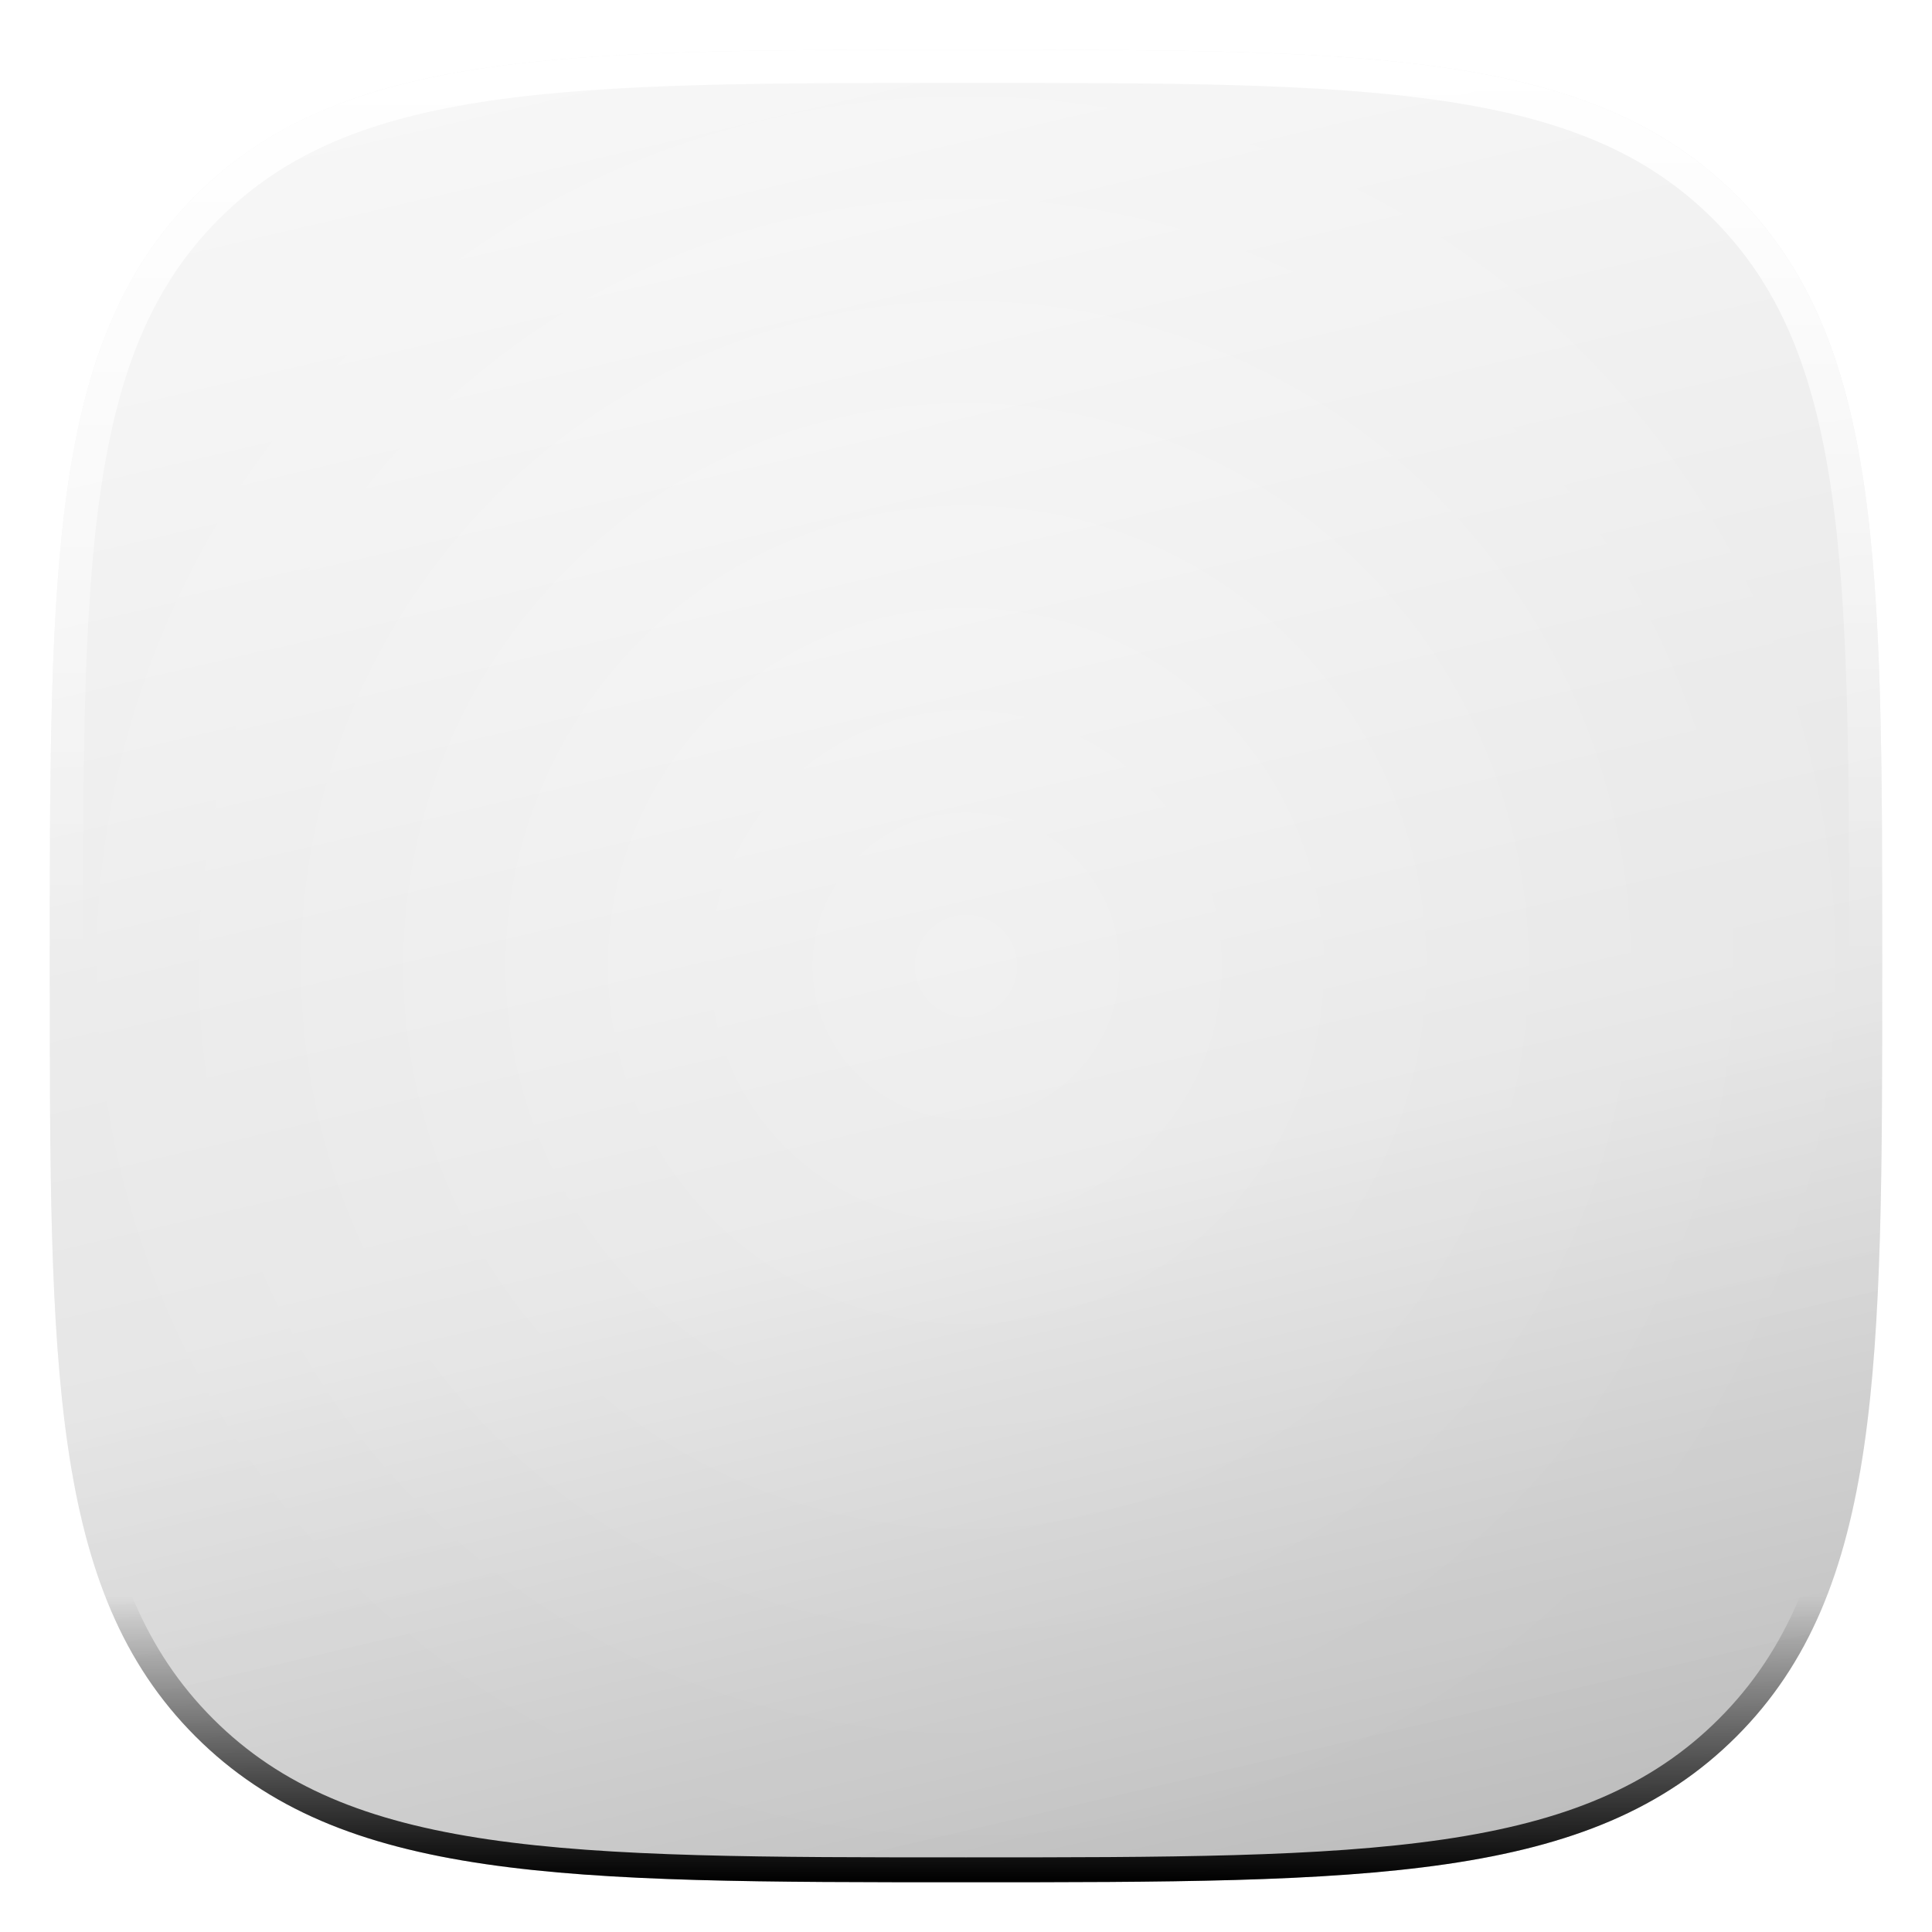 <svg width="233" height="233" viewBox="0 0 233 233" fill="none" xmlns="http://www.w3.org/2000/svg">
<path d="M116.5 227C164.92 227 191.838 227 209.419 209.419C227 191.838 227 164.92 227 116.5C227 68.079 227 41.162 209.419 23.581C191.838 6 164.92 6 116.5 6C68.079 6 41.162 6 23.581 23.581C6 41.162 6 68.079 6 116.5C6 164.92 6 191.838 23.581 209.419C41.162 227 68.079 227 116.5 227Z" fill="url(#paint0_radial)"/>
<g style="mix-blend-mode:overlay">
<path d="M116.5 227C164.92 227 191.838 227 209.419 209.419C227 191.838 227 164.92 227 116.5C227 68.079 227 41.162 209.419 23.581C191.838 6 164.92 6 116.5 6C68.079 6 41.162 6 23.581 23.581C6 41.162 6 68.079 6 116.5C6 164.92 6 191.838 23.581 209.419C41.162 227 68.079 227 116.5 227Z" fill="url(#paint1_linear)"/>
</g>
<path d="M116.5 227C164.92 227 191.838 227 209.419 209.419C227 191.838 227 164.92 227 116.5C227 68.079 227 41.162 209.419 23.581C191.838 6 164.92 6 116.5 6C68.079 6 41.162 6 23.581 23.581C6 41.162 6 68.079 6 116.5C6 164.92 6 191.838 23.581 209.419C41.162 227 68.079 227 116.5 227Z" fill="url(#paint2_linear)"/>
<g style="mix-blend-mode:soft-light" filter="url(#filter0_f)">
<path d="M208.358 208.358C199.877 216.84 189.102 221.148 174.307 223.318C159.46 225.496 140.753 225.5 116.5 225.5C92.247 225.5 73.54 225.496 58.693 223.318C43.898 221.148 33.123 216.84 24.642 208.358C16.16 199.877 11.852 189.102 9.682 174.307C7.504 159.46 7.5 140.753 7.5 116.5C7.5 92.247 7.504 73.54 9.682 58.693C11.852 43.898 16.16 33.123 24.642 24.642C33.123 16.16 43.898 11.852 58.693 9.682C73.54 7.504 92.247 7.5 116.5 7.5C140.753 7.5 159.46 7.504 174.307 9.682C189.102 11.852 199.877 16.16 208.358 24.642C216.84 33.123 221.148 43.898 223.318 58.693C225.496 73.54 225.5 92.247 225.5 116.5C225.5 140.753 225.496 159.46 223.318 174.307C221.148 189.102 216.84 199.877 208.358 208.358Z" stroke="url(#paint3_linear)" stroke-width="3"/>
</g>
<g style="mix-blend-mode:soft-light" filter="url(#filter1_f)">
<path d="M208.005 208.005C199.626 216.383 188.969 220.662 174.234 222.824C159.432 224.995 140.767 225 116.5 225C92.233 225 73.568 224.995 58.766 222.824C44.032 220.662 33.374 216.383 24.995 208.005C16.616 199.626 12.338 188.969 10.176 174.234C8.005 159.432 8 140.767 8 116.5C8 92.233 8.005 73.568 10.176 58.766C12.338 44.032 16.616 33.374 24.995 24.995C33.374 16.616 44.032 12.338 58.766 10.176C73.568 8.005 92.233 8 116.5 8C140.767 8 159.432 8.005 174.234 10.176C188.969 12.338 199.626 16.616 208.005 24.995C216.383 33.374 220.662 44.032 222.824 58.766C224.995 73.568 225 92.233 225 116.5C225 140.767 224.995 159.432 222.824 174.234C220.662 188.969 216.383 199.626 208.005 208.005Z" stroke="url(#paint4_linear)" stroke-width="4"/>
</g>
<defs>
<filter id="filter0_f" x="4" y="4" width="225" height="225" filterUnits="userSpaceOnUse" color-interpolation-filters="sRGB">
<feFlood flood-opacity="0" result="BackgroundImageFix"/>
<feBlend mode="normal" in="SourceGraphic" in2="BackgroundImageFix" result="shape"/>
<feGaussianBlur stdDeviation="1" result="effect1_foregroundBlur"/>
</filter>
<filter id="filter1_f" x="0" y="0" width="233" height="233" filterUnits="userSpaceOnUse" color-interpolation-filters="sRGB">
<feFlood flood-opacity="0" result="BackgroundImageFix"/>
<feBlend mode="normal" in="SourceGraphic" in2="BackgroundImageFix" result="shape"/>
<feGaussianBlur stdDeviation="3" result="effect1_foregroundBlur"/>
</filter>
<radialGradient id="paint0_radial" cx="0" cy="0" r="1" gradientUnits="userSpaceOnUse" gradientTransform="translate(116.5 116.5) rotate(90) scale(110.5)">
<stop stop-color="white"/>
<stop offset="1" stop-color="#F6F6F6"/>
</radialGradient>
<linearGradient id="paint1_linear" x1="3.408" y1="6" x2="63.909" y2="265.085" gradientUnits="userSpaceOnUse">
<stop stop-opacity="0"/>
<stop offset="0.606" stop-opacity="0.078"/>
<stop offset="1" stop-opacity="0.26"/>
</linearGradient>
<linearGradient id="paint2_linear" x1="3.408" y1="6" x2="63.909" y2="265.085" gradientUnits="userSpaceOnUse">
<stop offset="0.141" stop-color="white" stop-opacity="0.26"/>
<stop offset="0.641" stop-color="white" stop-opacity="0.078"/>
<stop offset="1" stop-color="white" stop-opacity="0"/>
</linearGradient>
<linearGradient id="paint3_linear" x1="116.5" y1="227" x2="116.5" y2="192.469" gradientUnits="userSpaceOnUse">
<stop/>
<stop offset="1" stop-opacity="0"/>
</linearGradient>
<linearGradient id="paint4_linear" x1="116.5" y1="6" x2="116.5" y2="116.5" gradientUnits="userSpaceOnUse">
<stop stop-color="white"/>
<stop offset="1" stop-color="white" stop-opacity="0"/>
</linearGradient>
</defs>
</svg>